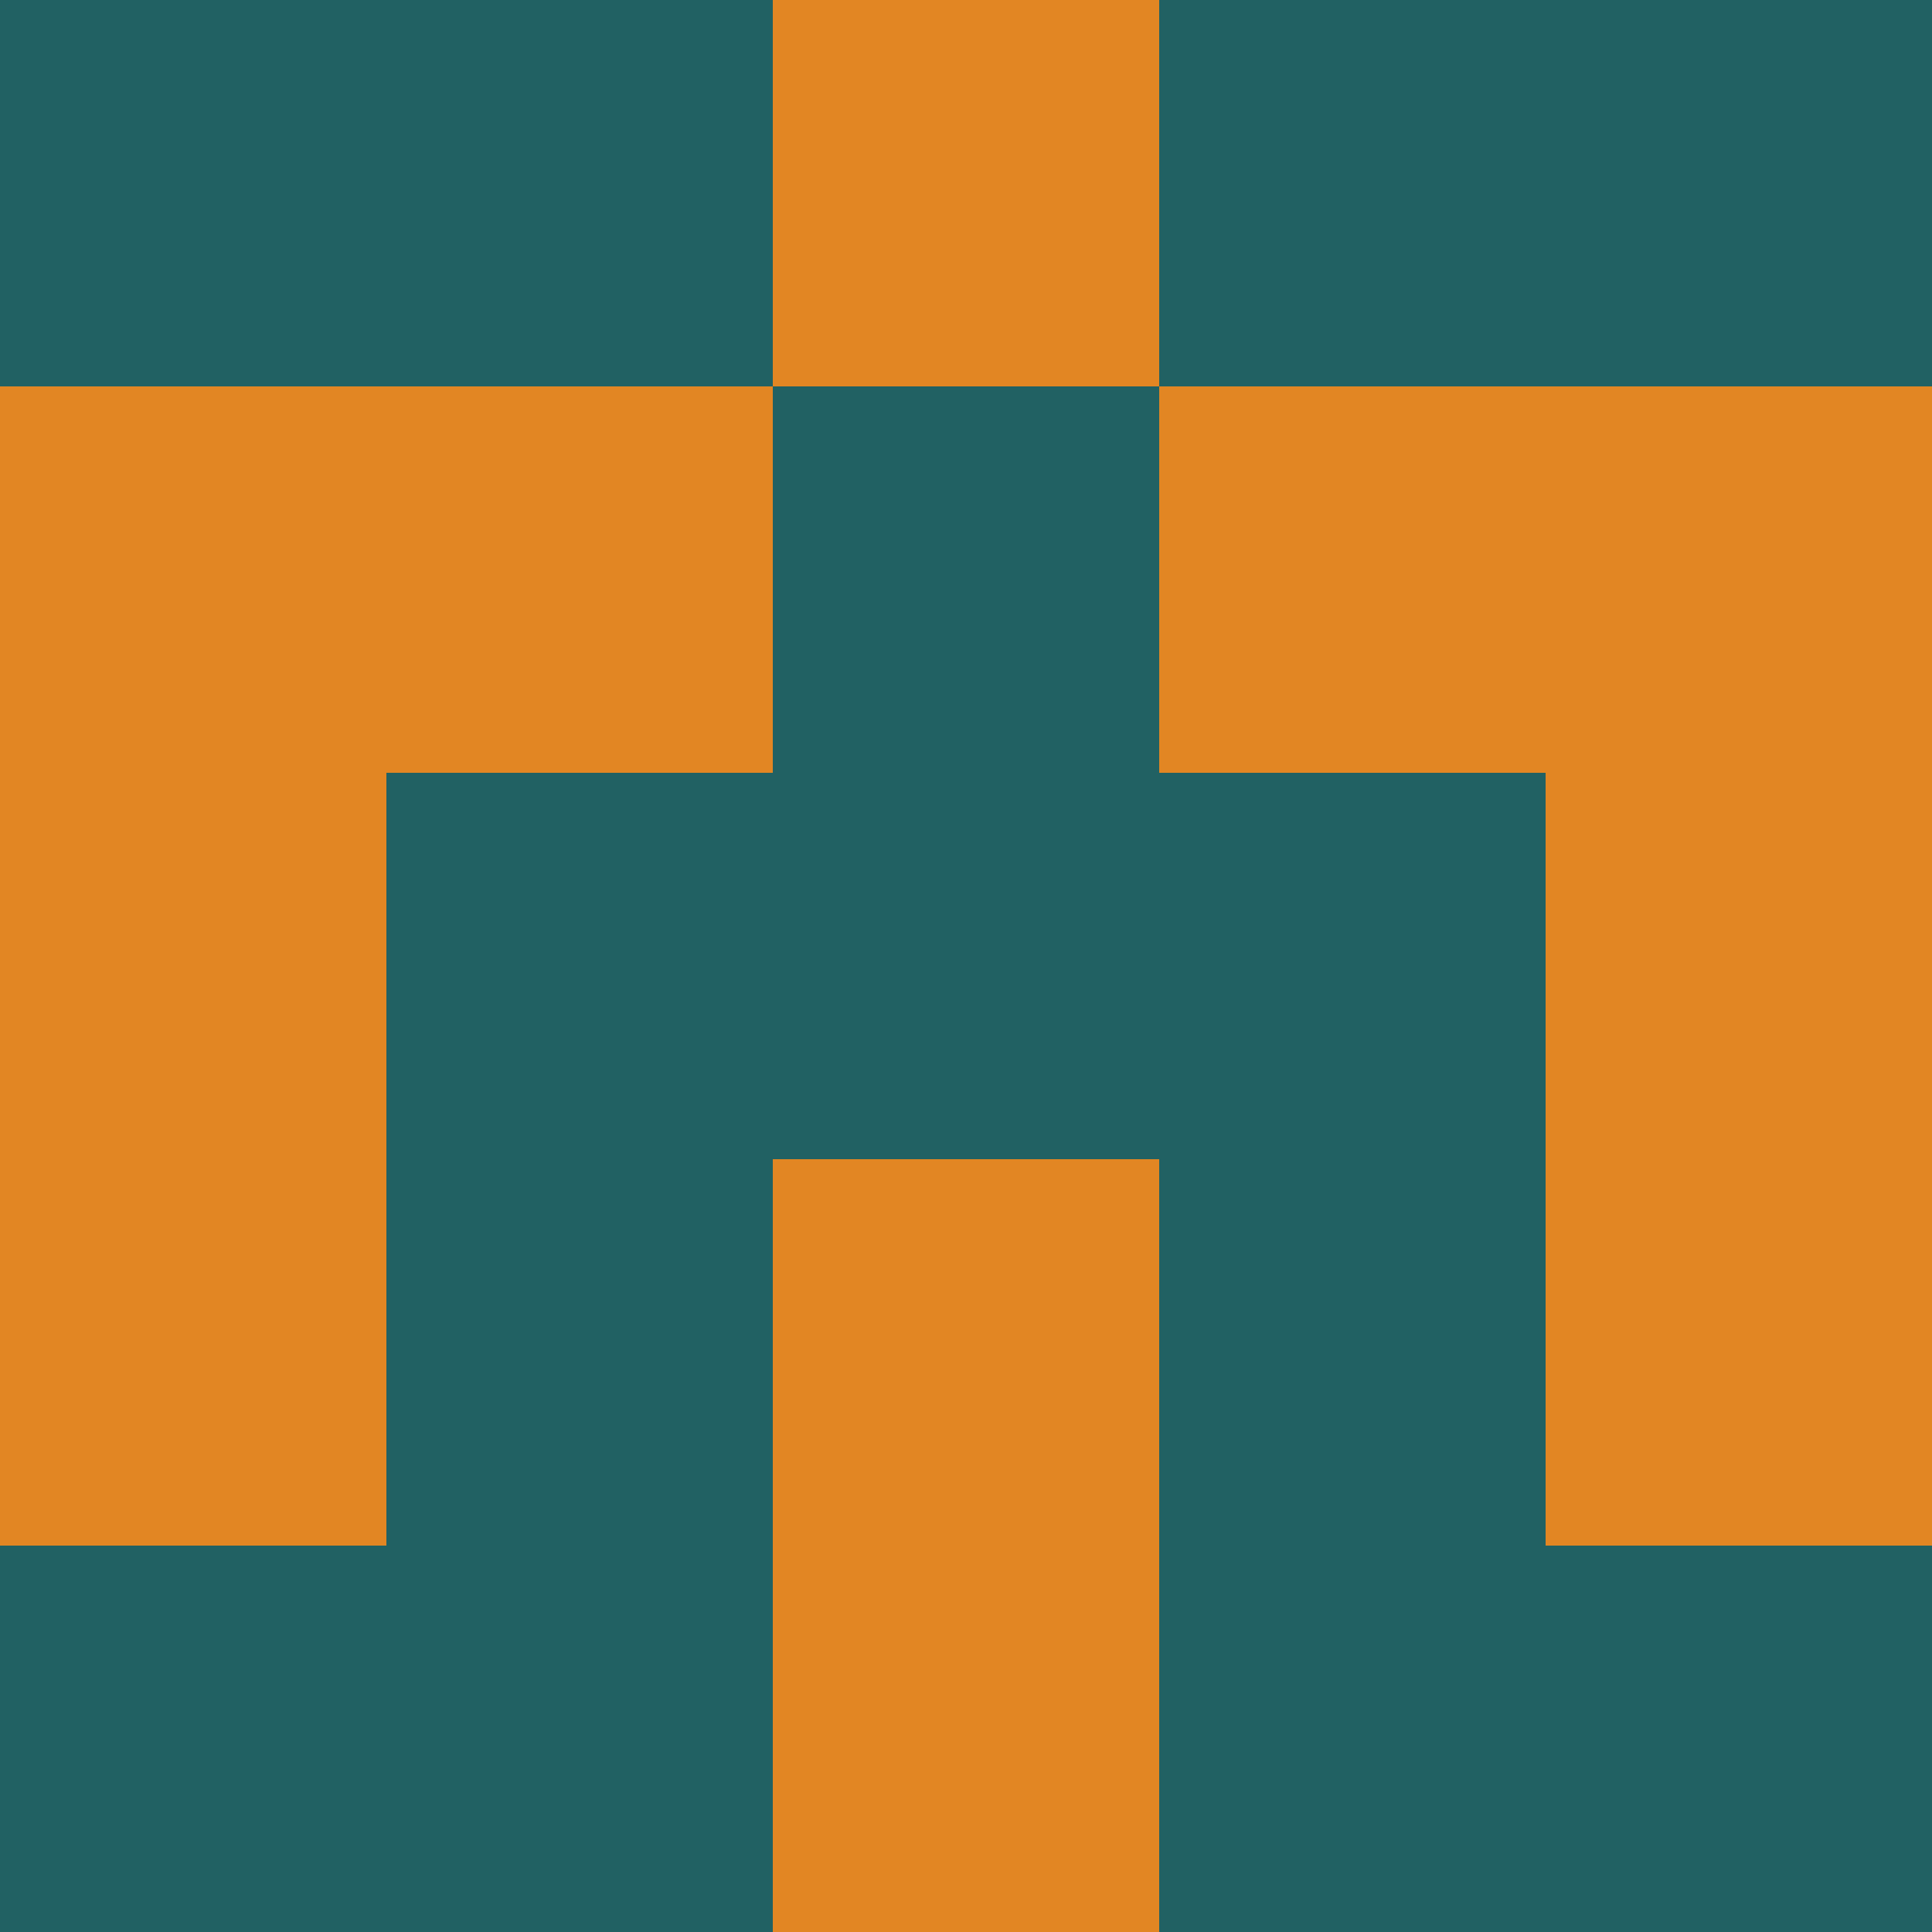<?xml version="1.0" encoding="utf-8"?>
<!DOCTYPE svg PUBLIC "-//W3C//DTD SVG 20010904//EN"
        "http://www.w3.org/TR/2001/REC-SVG-20010904/DTD/svg10.dtd">

<svg width="400" height="400" viewBox="0 0 5 5"
    xmlns="http://www.w3.org/2000/svg"
    xmlns:xlink="http://www.w3.org/1999/xlink">
            <rect x="0" y="0" width="1" height="1" fill="#216163" />
        <rect x="0" y="1" width="1" height="1" fill="#E28623" />
        <rect x="0" y="2" width="1" height="1" fill="#E28623" />
        <rect x="0" y="3" width="1" height="1" fill="#E28623" />
        <rect x="0" y="4" width="1" height="1" fill="#216163" />
                <rect x="1" y="0" width="1" height="1" fill="#216163" />
        <rect x="1" y="1" width="1" height="1" fill="#E28623" />
        <rect x="1" y="2" width="1" height="1" fill="#216163" />
        <rect x="1" y="3" width="1" height="1" fill="#216163" />
        <rect x="1" y="4" width="1" height="1" fill="#216163" />
                <rect x="2" y="0" width="1" height="1" fill="#E28623" />
        <rect x="2" y="1" width="1" height="1" fill="#216163" />
        <rect x="2" y="2" width="1" height="1" fill="#216163" />
        <rect x="2" y="3" width="1" height="1" fill="#E28623" />
        <rect x="2" y="4" width="1" height="1" fill="#E28623" />
                <rect x="3" y="0" width="1" height="1" fill="#216163" />
        <rect x="3" y="1" width="1" height="1" fill="#E28623" />
        <rect x="3" y="2" width="1" height="1" fill="#216163" />
        <rect x="3" y="3" width="1" height="1" fill="#216163" />
        <rect x="3" y="4" width="1" height="1" fill="#216163" />
                <rect x="4" y="0" width="1" height="1" fill="#216163" />
        <rect x="4" y="1" width="1" height="1" fill="#E28623" />
        <rect x="4" y="2" width="1" height="1" fill="#E28623" />
        <rect x="4" y="3" width="1" height="1" fill="#E28623" />
        <rect x="4" y="4" width="1" height="1" fill="#216163" />
        
</svg>


